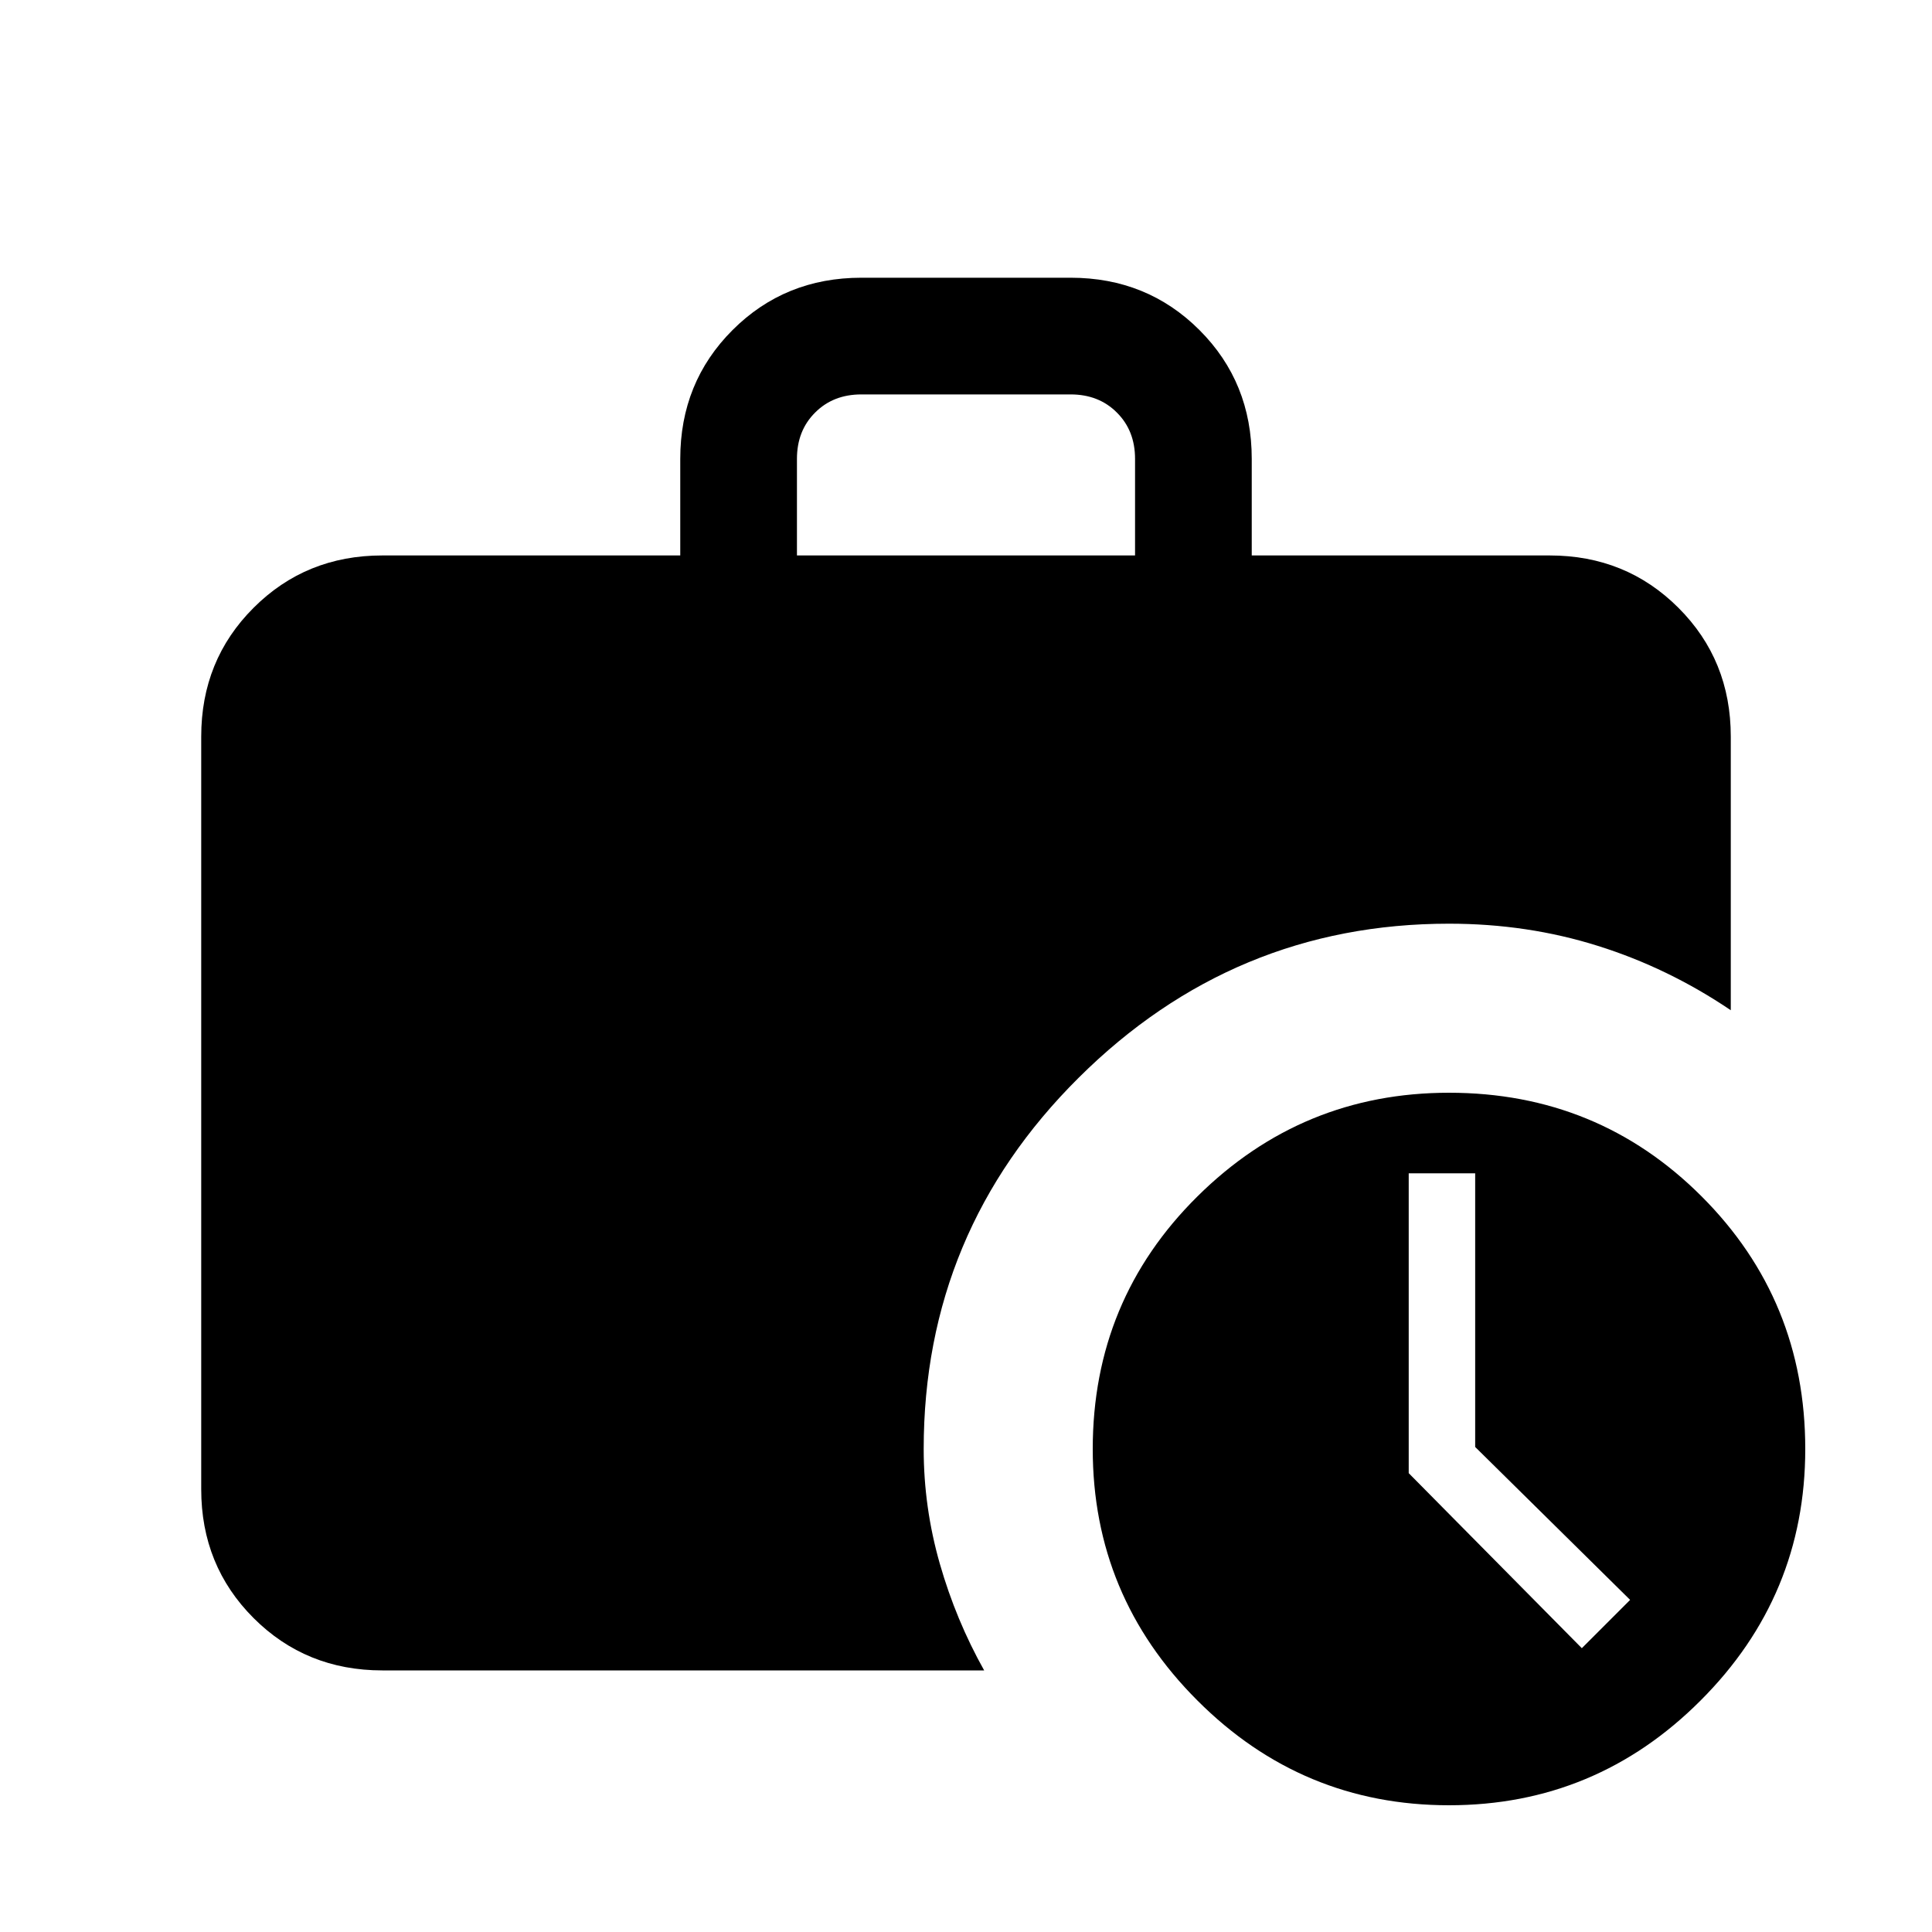 <svg xmlns="http://www.w3.org/2000/svg" height="20" width="20"><path d="M9.562 15Q9.562 15.604 9.729 16.188Q9.896 16.771 10.188 17.292H3.958Q3.167 17.292 2.625 16.75Q2.083 16.208 2.083 15.417V7.625Q2.083 6.833 2.625 6.292Q3.167 5.75 3.958 5.75H7.042V4.75Q7.042 3.958 7.583 3.417Q8.125 2.875 8.917 2.875H11.083Q11.875 2.875 12.417 3.417Q12.958 3.958 12.958 4.75V5.75H16.042Q16.833 5.75 17.375 6.292Q17.917 6.833 17.917 7.625V10.458Q17.271 10.021 16.542 9.792Q15.812 9.562 15 9.562Q12.771 9.562 11.167 11.156Q9.562 12.75 9.562 15ZM8.25 5.75H11.75V4.75Q11.75 4.458 11.562 4.271Q11.375 4.083 11.083 4.083H8.917Q8.625 4.083 8.438 4.271Q8.25 4.458 8.25 4.75ZM15 18.688Q13.479 18.688 12.396 17.604Q11.312 16.521 11.312 15Q11.312 13.458 12.396 12.385Q13.479 11.312 15 11.312Q16.542 11.312 17.615 12.385Q18.688 13.458 18.688 15Q18.688 16.521 17.604 17.604Q16.521 18.688 15 18.688ZM16.375 17.062 16.875 16.562 15.271 14.979V12.146H14.583V15.25Z"/></svg>